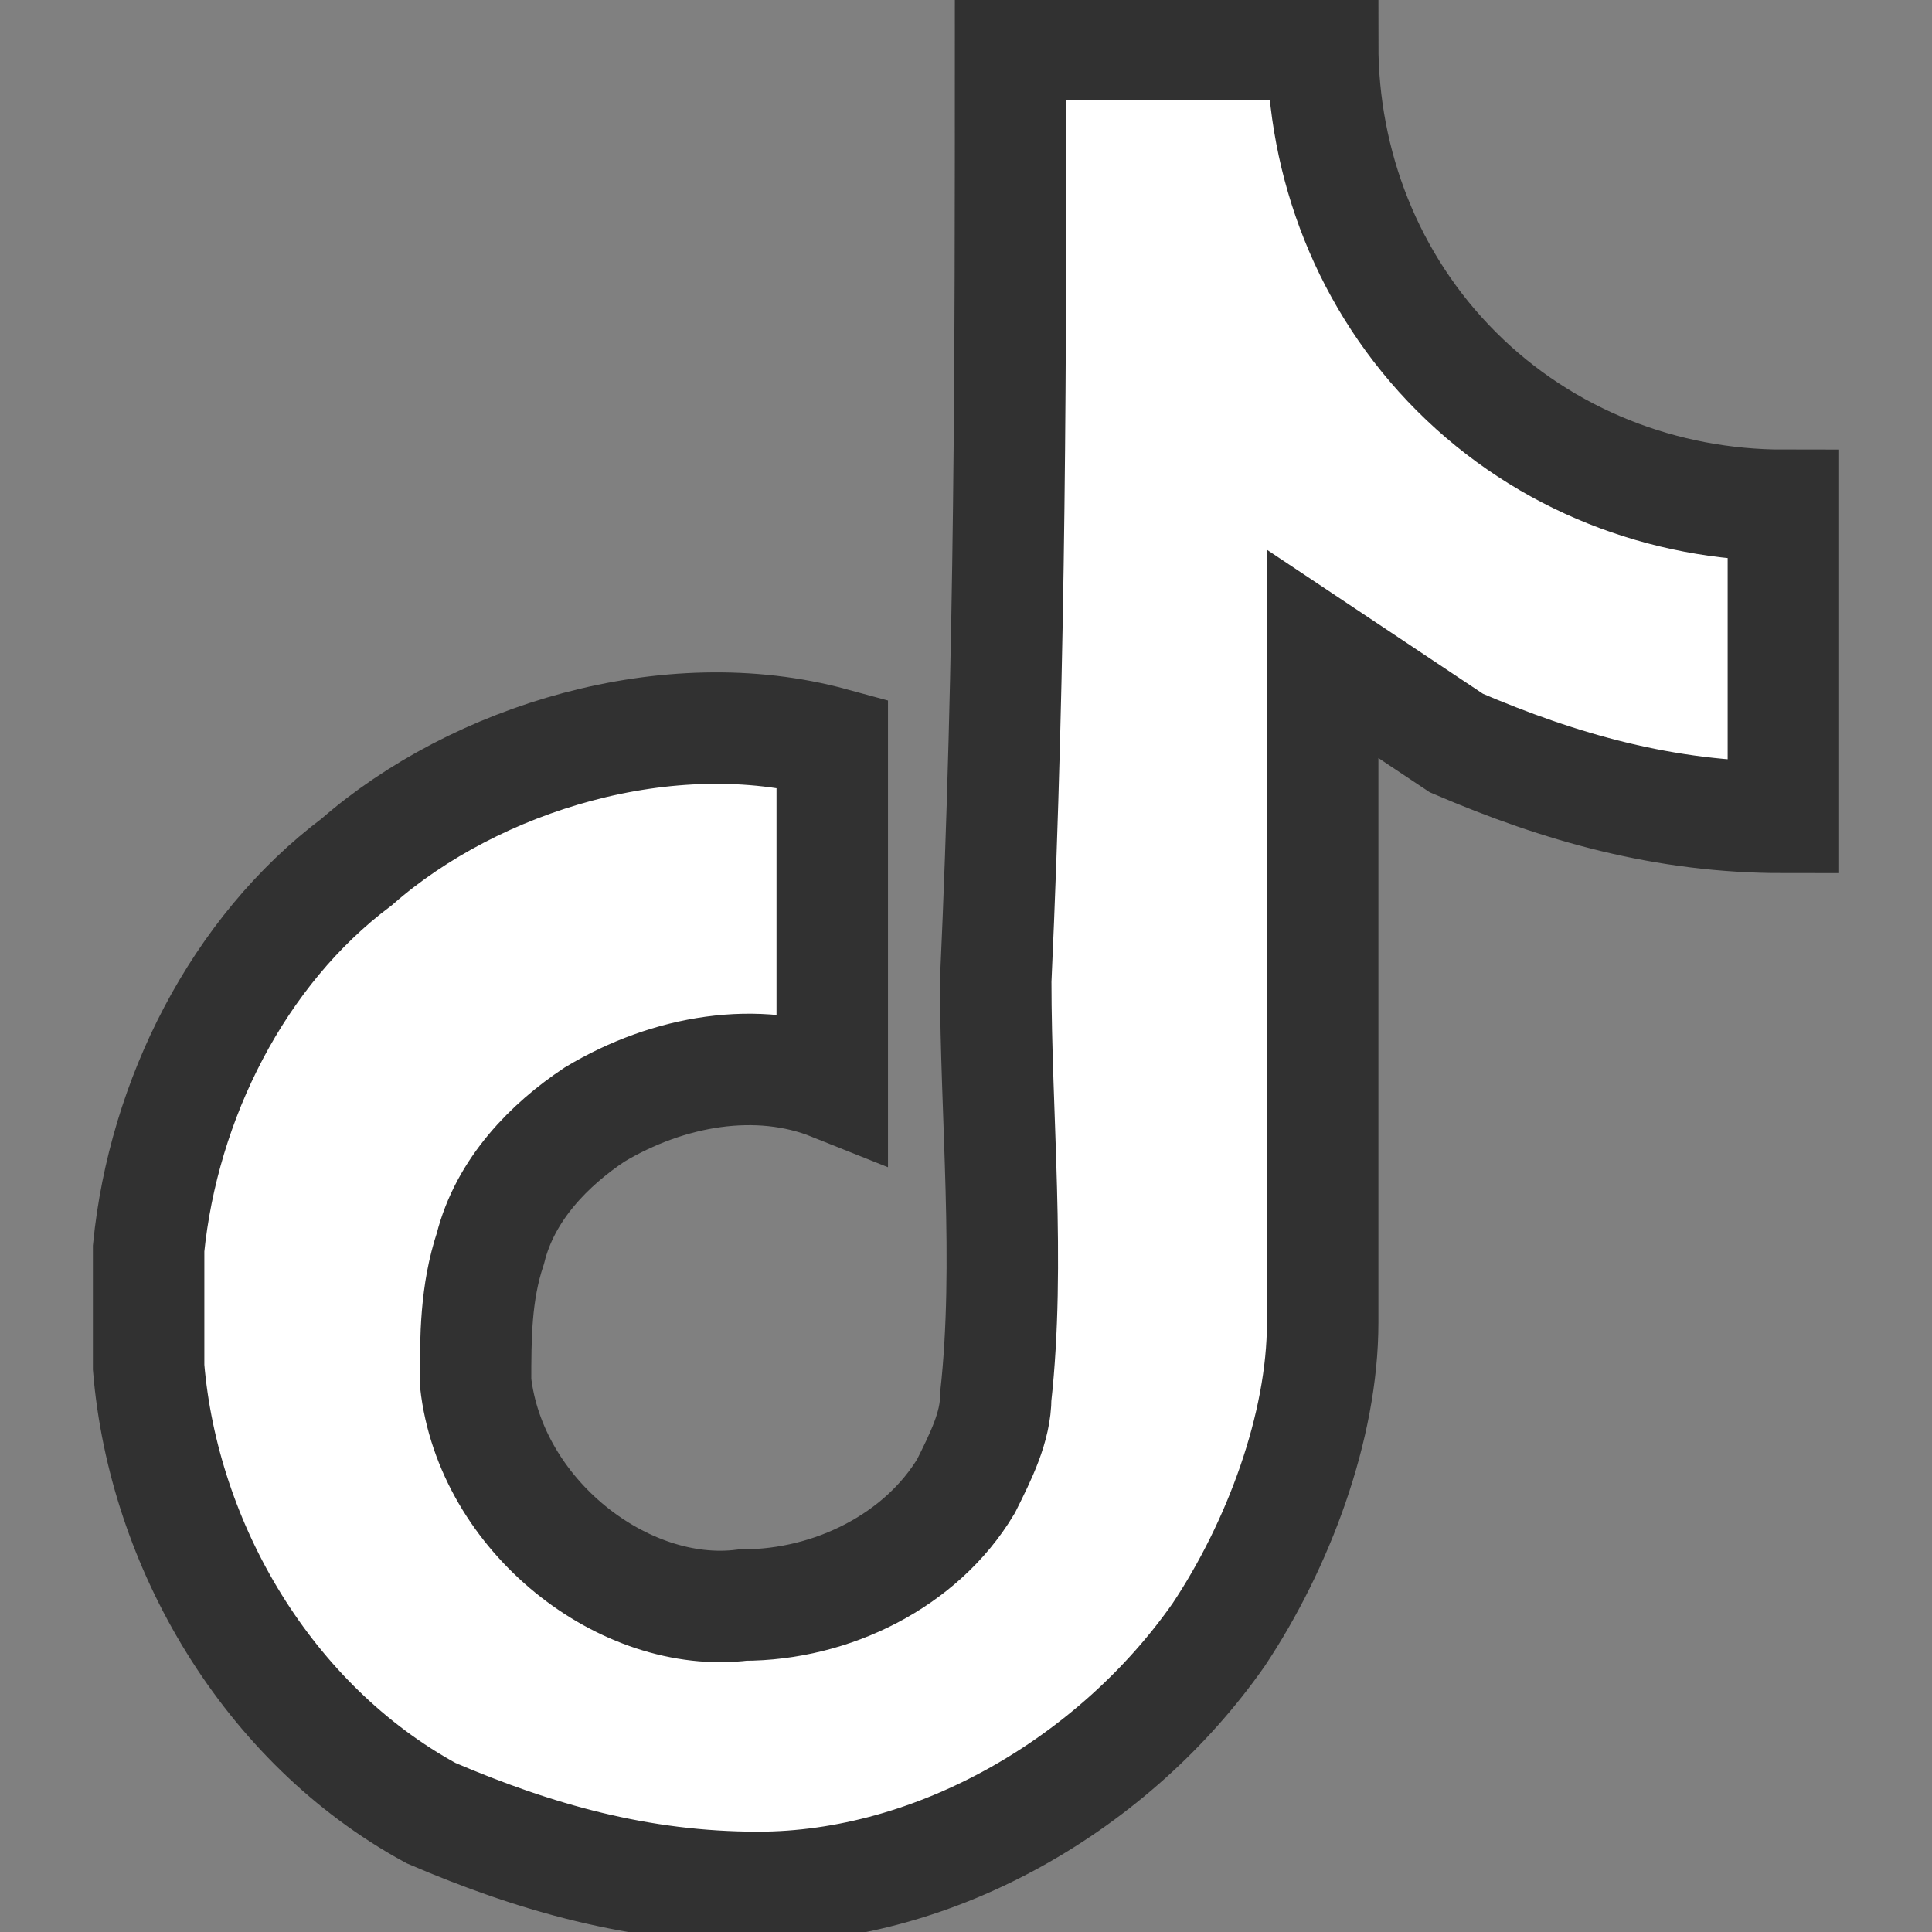 <?xml version="1.0" encoding="utf-8"?>
<!-- Generator: Adobe Illustrator 23.0.5, SVG Export Plug-In . SVG Version: 6.00 Build 0)  -->
<svg version="1.1" id="Capa_1" xmlns="http://www.w3.org/2000/svg" xmlns:xlink="http://www.w3.org/1999/xlink" x="0px" y="0px"
	 width="13px" height="13px" viewBox="0 0 13 13" style="enable-background:new 0 0 13 13;" xml:space="preserve">
<rect x="0" y="0" width="13" height="13" fill="#808080" stroke="none"/>
<style type="text/css">
	.st0{fill:#FFFFFF;stroke:#313131;stroke-width:0.75;stroke-miterlimit:10;}
</style>
<path class="st0" d="M6.8,0.3c0.7,0,1.4,0,2.1,0c0,0.8,0.3,1.6,0.9,2.2c0.6,0.6,1.4,0.9,2.2,0.9v2.1c-0.8,0-1.5-0.2-2.2-0.5
	C9.5,4.8,9.2,4.6,8.9,4.4c0,1.5,0,3.1,0,4.5c0,0.7-0.3,1.5-0.7,2.1c-0.7,1-1.9,1.7-3.1,1.7c-0.8,0-1.5-0.2-2.2-0.5
	c-1.1-0.6-1.8-1.8-1.9-3c0-0.3,0-0.5,0-0.8c0.1-1,0.6-2,1.4-2.6C3.2,5.1,4.5,4.7,5.6,5c0,0.8,0,1.6,0,2.3C5.1,7.1,4.5,7.2,4,7.5
	C3.7,7.7,3.4,8,3.3,8.4C3.2,8.7,3.2,9,3.2,9.3c0.1,0.9,1,1.6,1.8,1.5c0.6,0,1.2-0.3,1.5-0.8c0.1-0.2,0.2-0.4,0.2-0.6
	c0.1-0.9,0-1.9,0-2.8C6.8,4.4,6.8,2.4,6.8,0.3z"/>
</svg>
